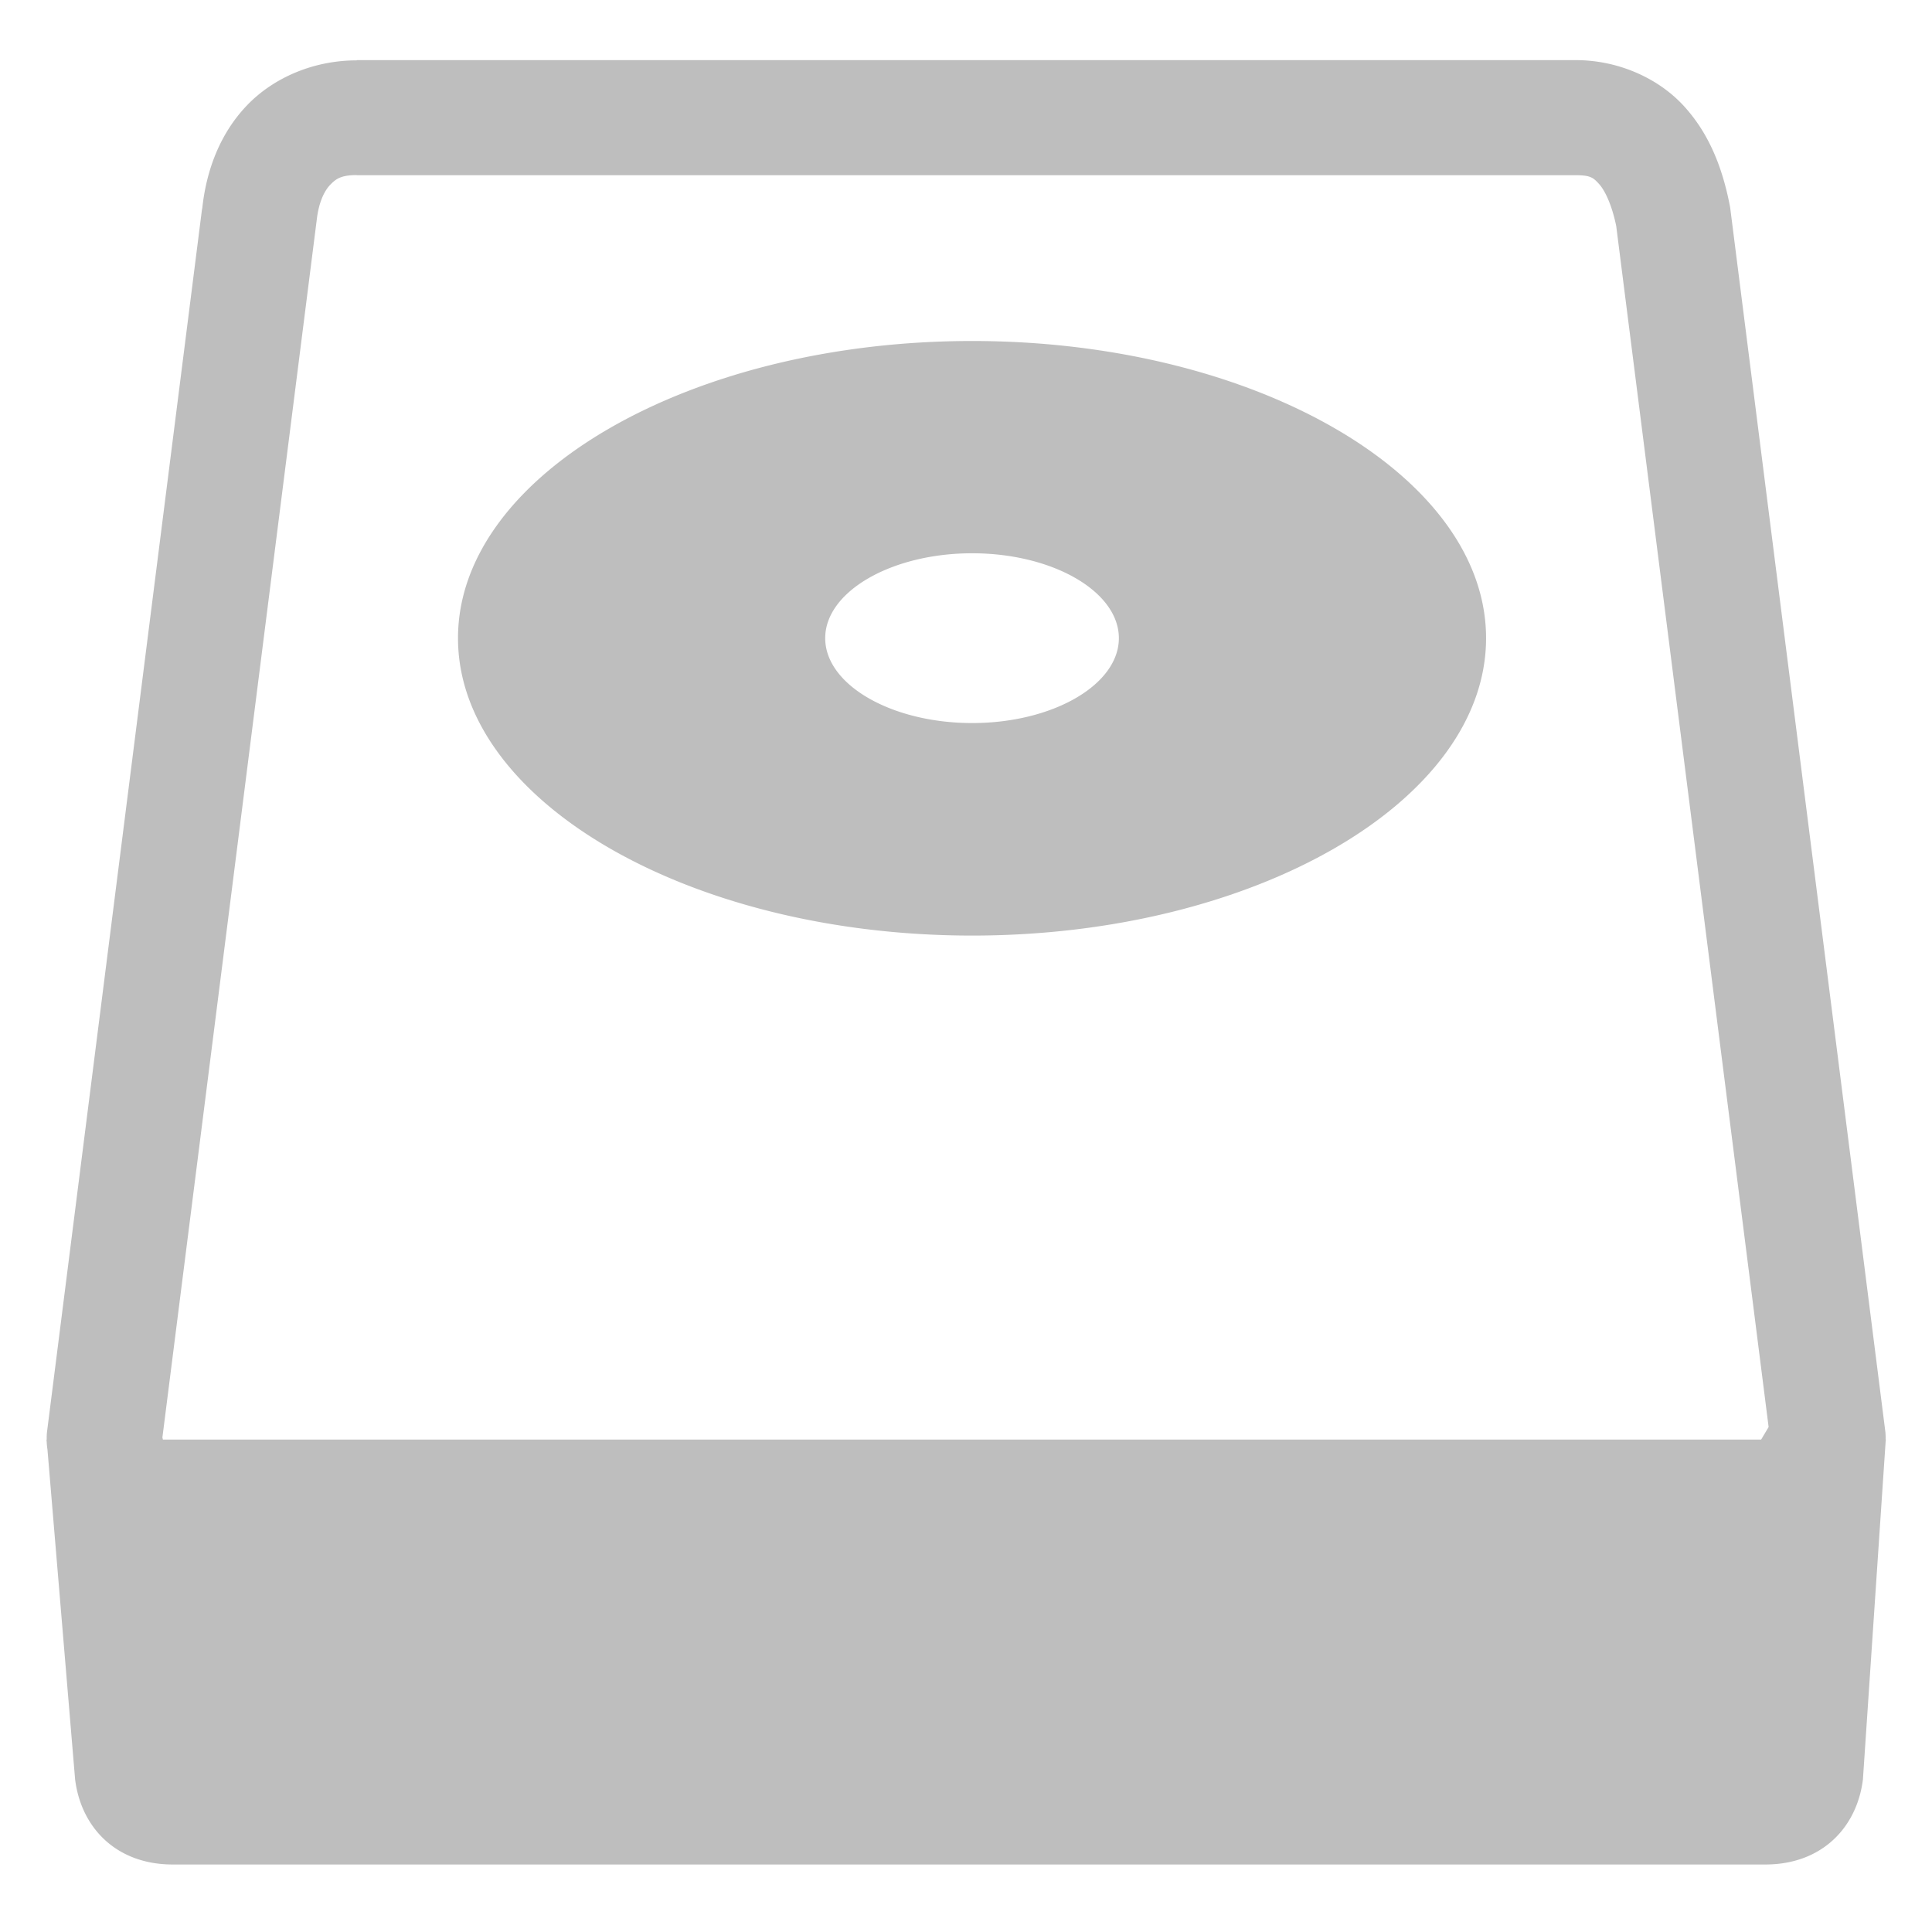 <svg version="1.1" viewBox="0 0 16 16" xmlns="http://www.w3.org/2000/svg">
 <path d="m2.953 0.5c-0.349 0-0.683 0.138-0.908 0.373-0.225 0.235-0.339 0.543-0.371 0.863v-0.012l-1.285 10.137a0.476 0.476 0 0 0-0.002 0.061h-0.002l0.002 0.023a0.476 0.476 0 0 0 0.006 0.059l0.229 2.732c0.048 0.391 0.333 0.705 0.809 0.705h13.188c0.476 0 0.761-0.314 0.809-0.705l0.188-2.797 0.002-0.018h-0.002a0.476 0.476 0 0 0-0.002-0.061l-1.285-10.137a0.476 0.476 0 0 0-0.006-0.033c-0.058-0.291-0.163-0.577-0.377-0.811-0.214-0.234-0.547-0.381-0.896-0.381h-10.094zm0 0.951h10.094c0.127 0 0.148 0.021 0.195 0.072 0.047 0.051 0.106 0.169 0.143 0.35l1.262 9.945-0.062 0.104h-13.236l-0.004-0.018 1.275-10.059a0.476 0.476 0 0 0 0.002-0.014c0.016-0.156 0.065-0.251 0.113-0.301s0.092-0.08 0.219-0.08zm5.098 1.373c-2.336 0-4.258 1.11-4.258 2.461s1.921 2.463 4.258 2.463 4.256-1.112 4.256-2.463-1.919-2.461-4.256-2.461zm0 1.758c0.668 0 1.215 0.317 1.215 0.703s-0.547 0.703-1.215 0.703c-0.668 0-1.217-0.317-1.217-0.703 0-0.386 0.549-0.703 1.217-0.703z" fill="#bebebe"/>
</svg>
